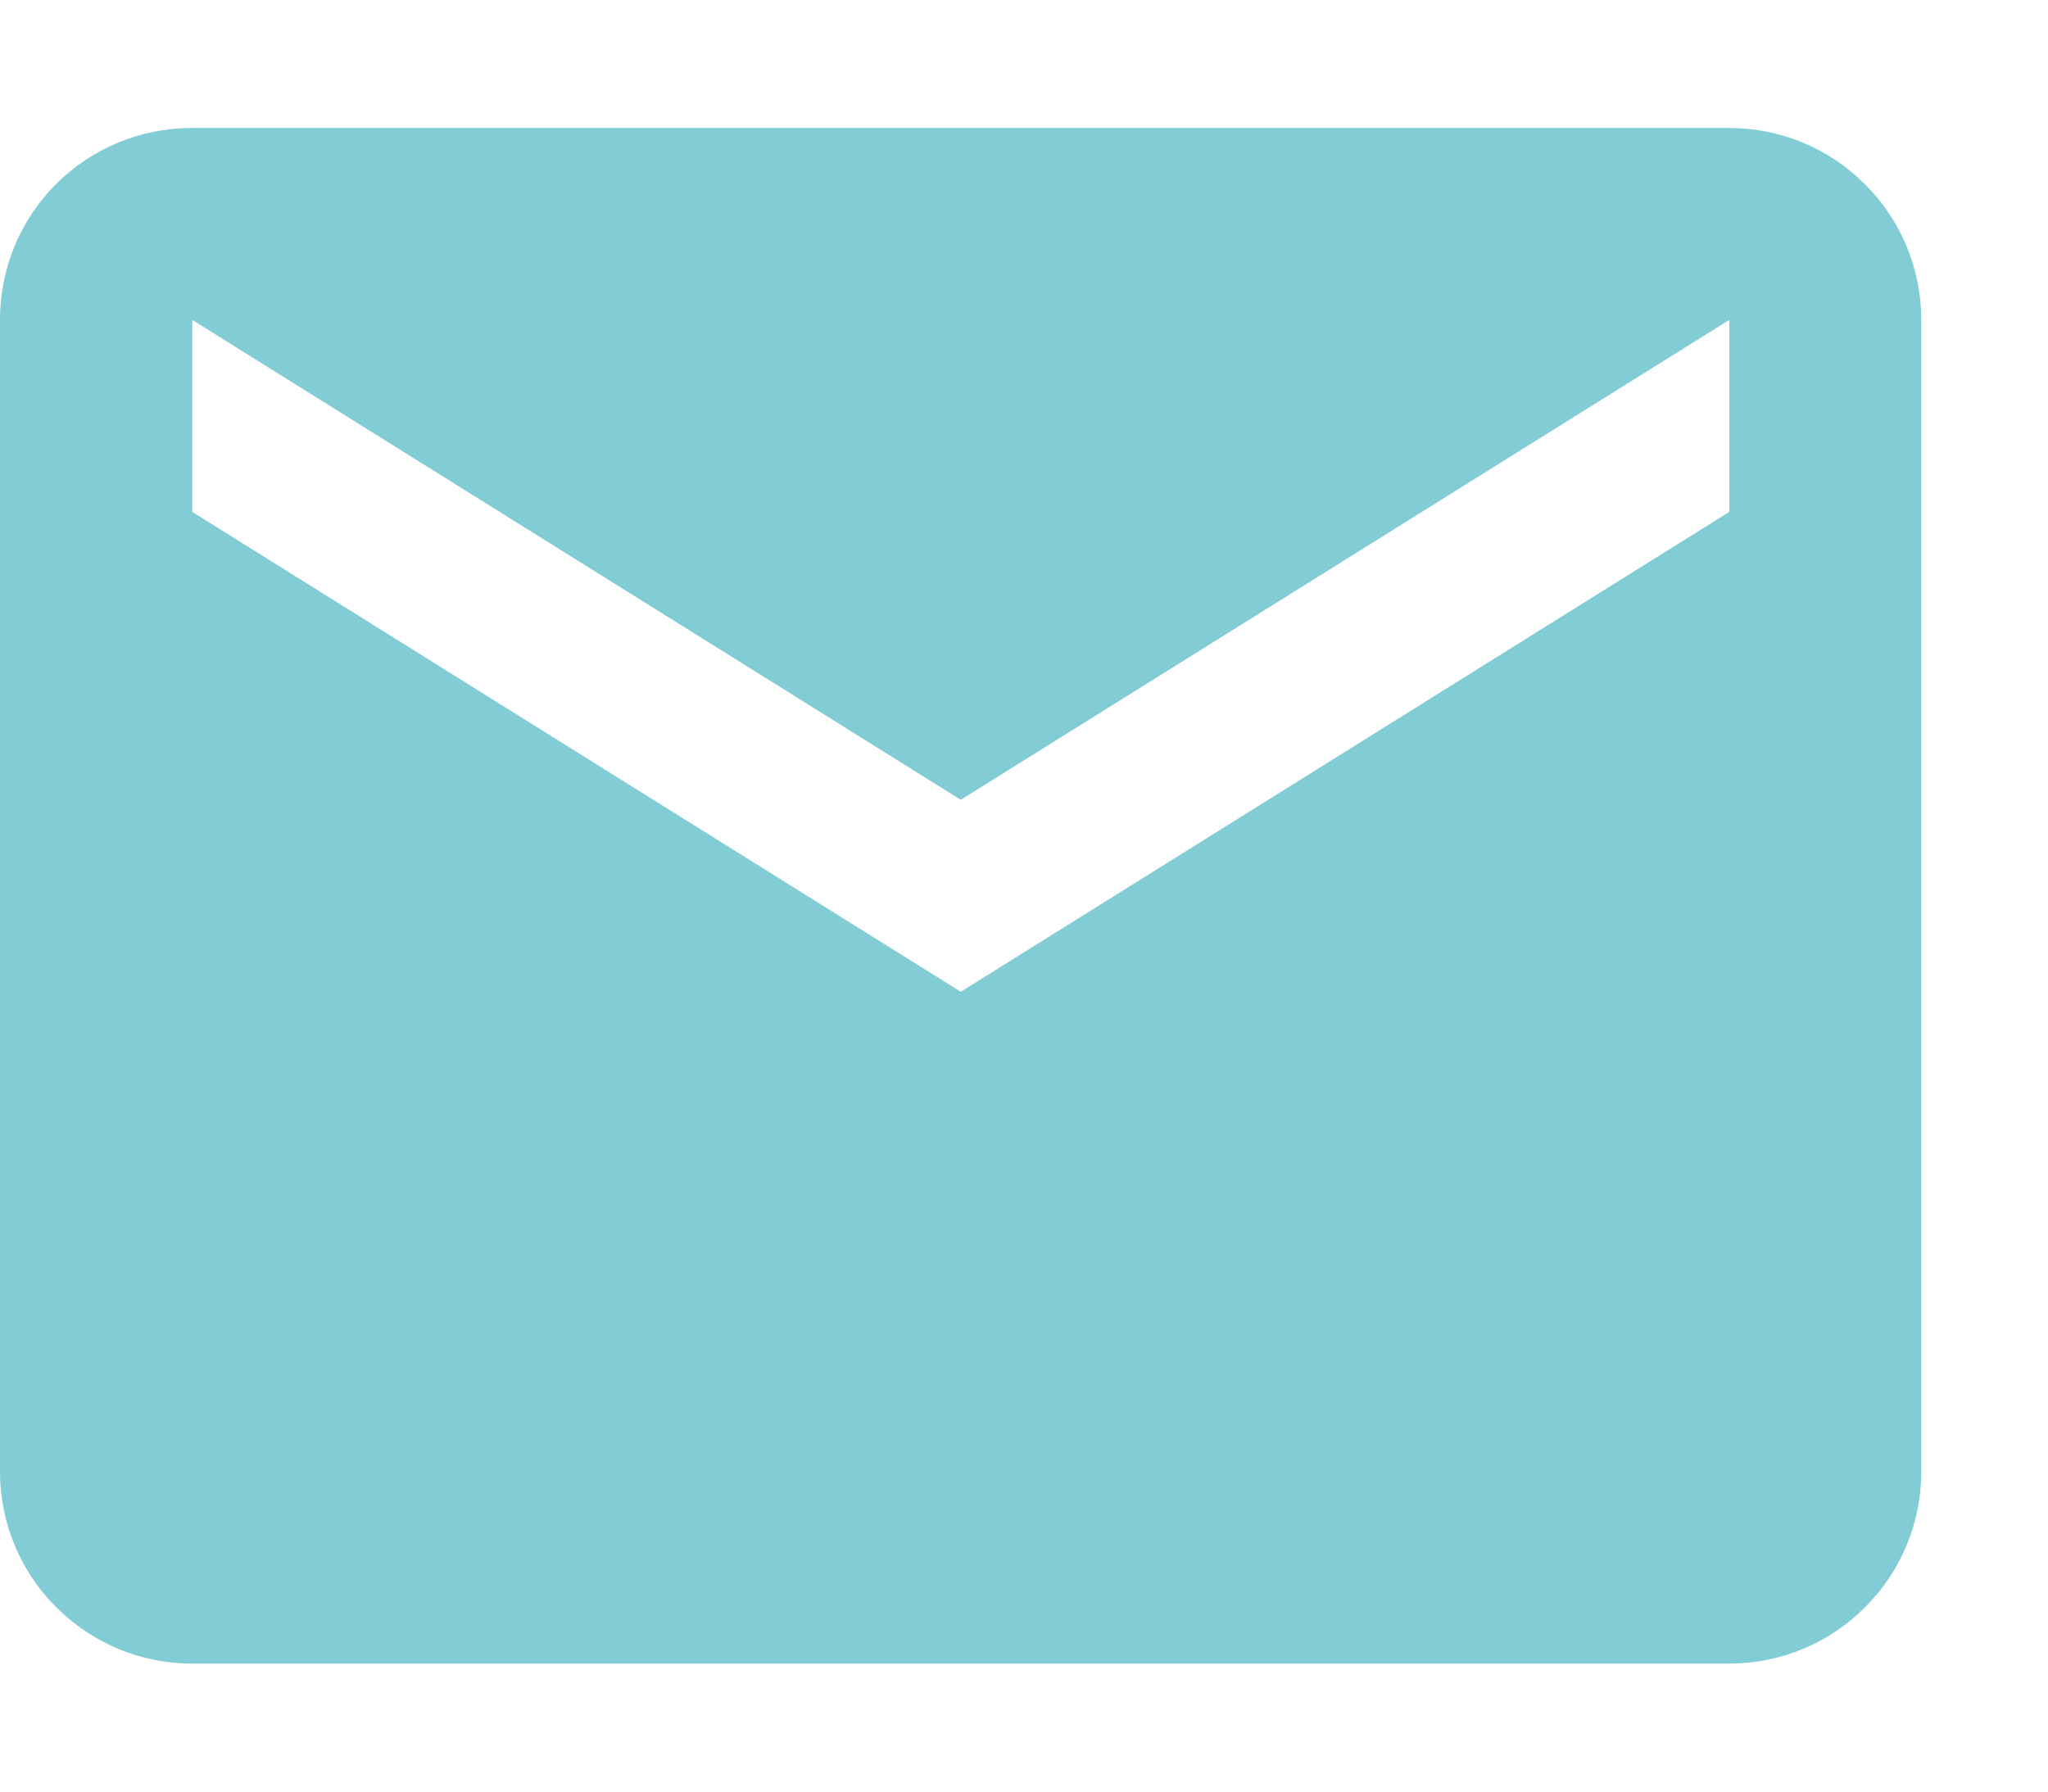 <svg width="8" height="7" viewBox="0 0 8 7" fill="none" xmlns="http://www.w3.org/2000/svg">
<path d="M6.755 2L3.753 3.875L0.751 2V1.25L3.753 3.125L6.755 1.25V2ZM6.755 0.5H0.751C0.334 0.5 0 0.834 0 1.25V5.75C0 5.949 0.079 6.14 0.22 6.28C0.361 6.421 0.551 6.5 0.751 6.5H6.755C6.954 6.5 7.145 6.421 7.285 6.28C7.426 6.14 7.505 5.949 7.505 5.75V1.25C7.505 1.051 7.426 0.86 7.285 0.72C7.145 0.579 6.954 0.5 6.755 0.5Z" fill="#82CCD5"/>
</svg>
